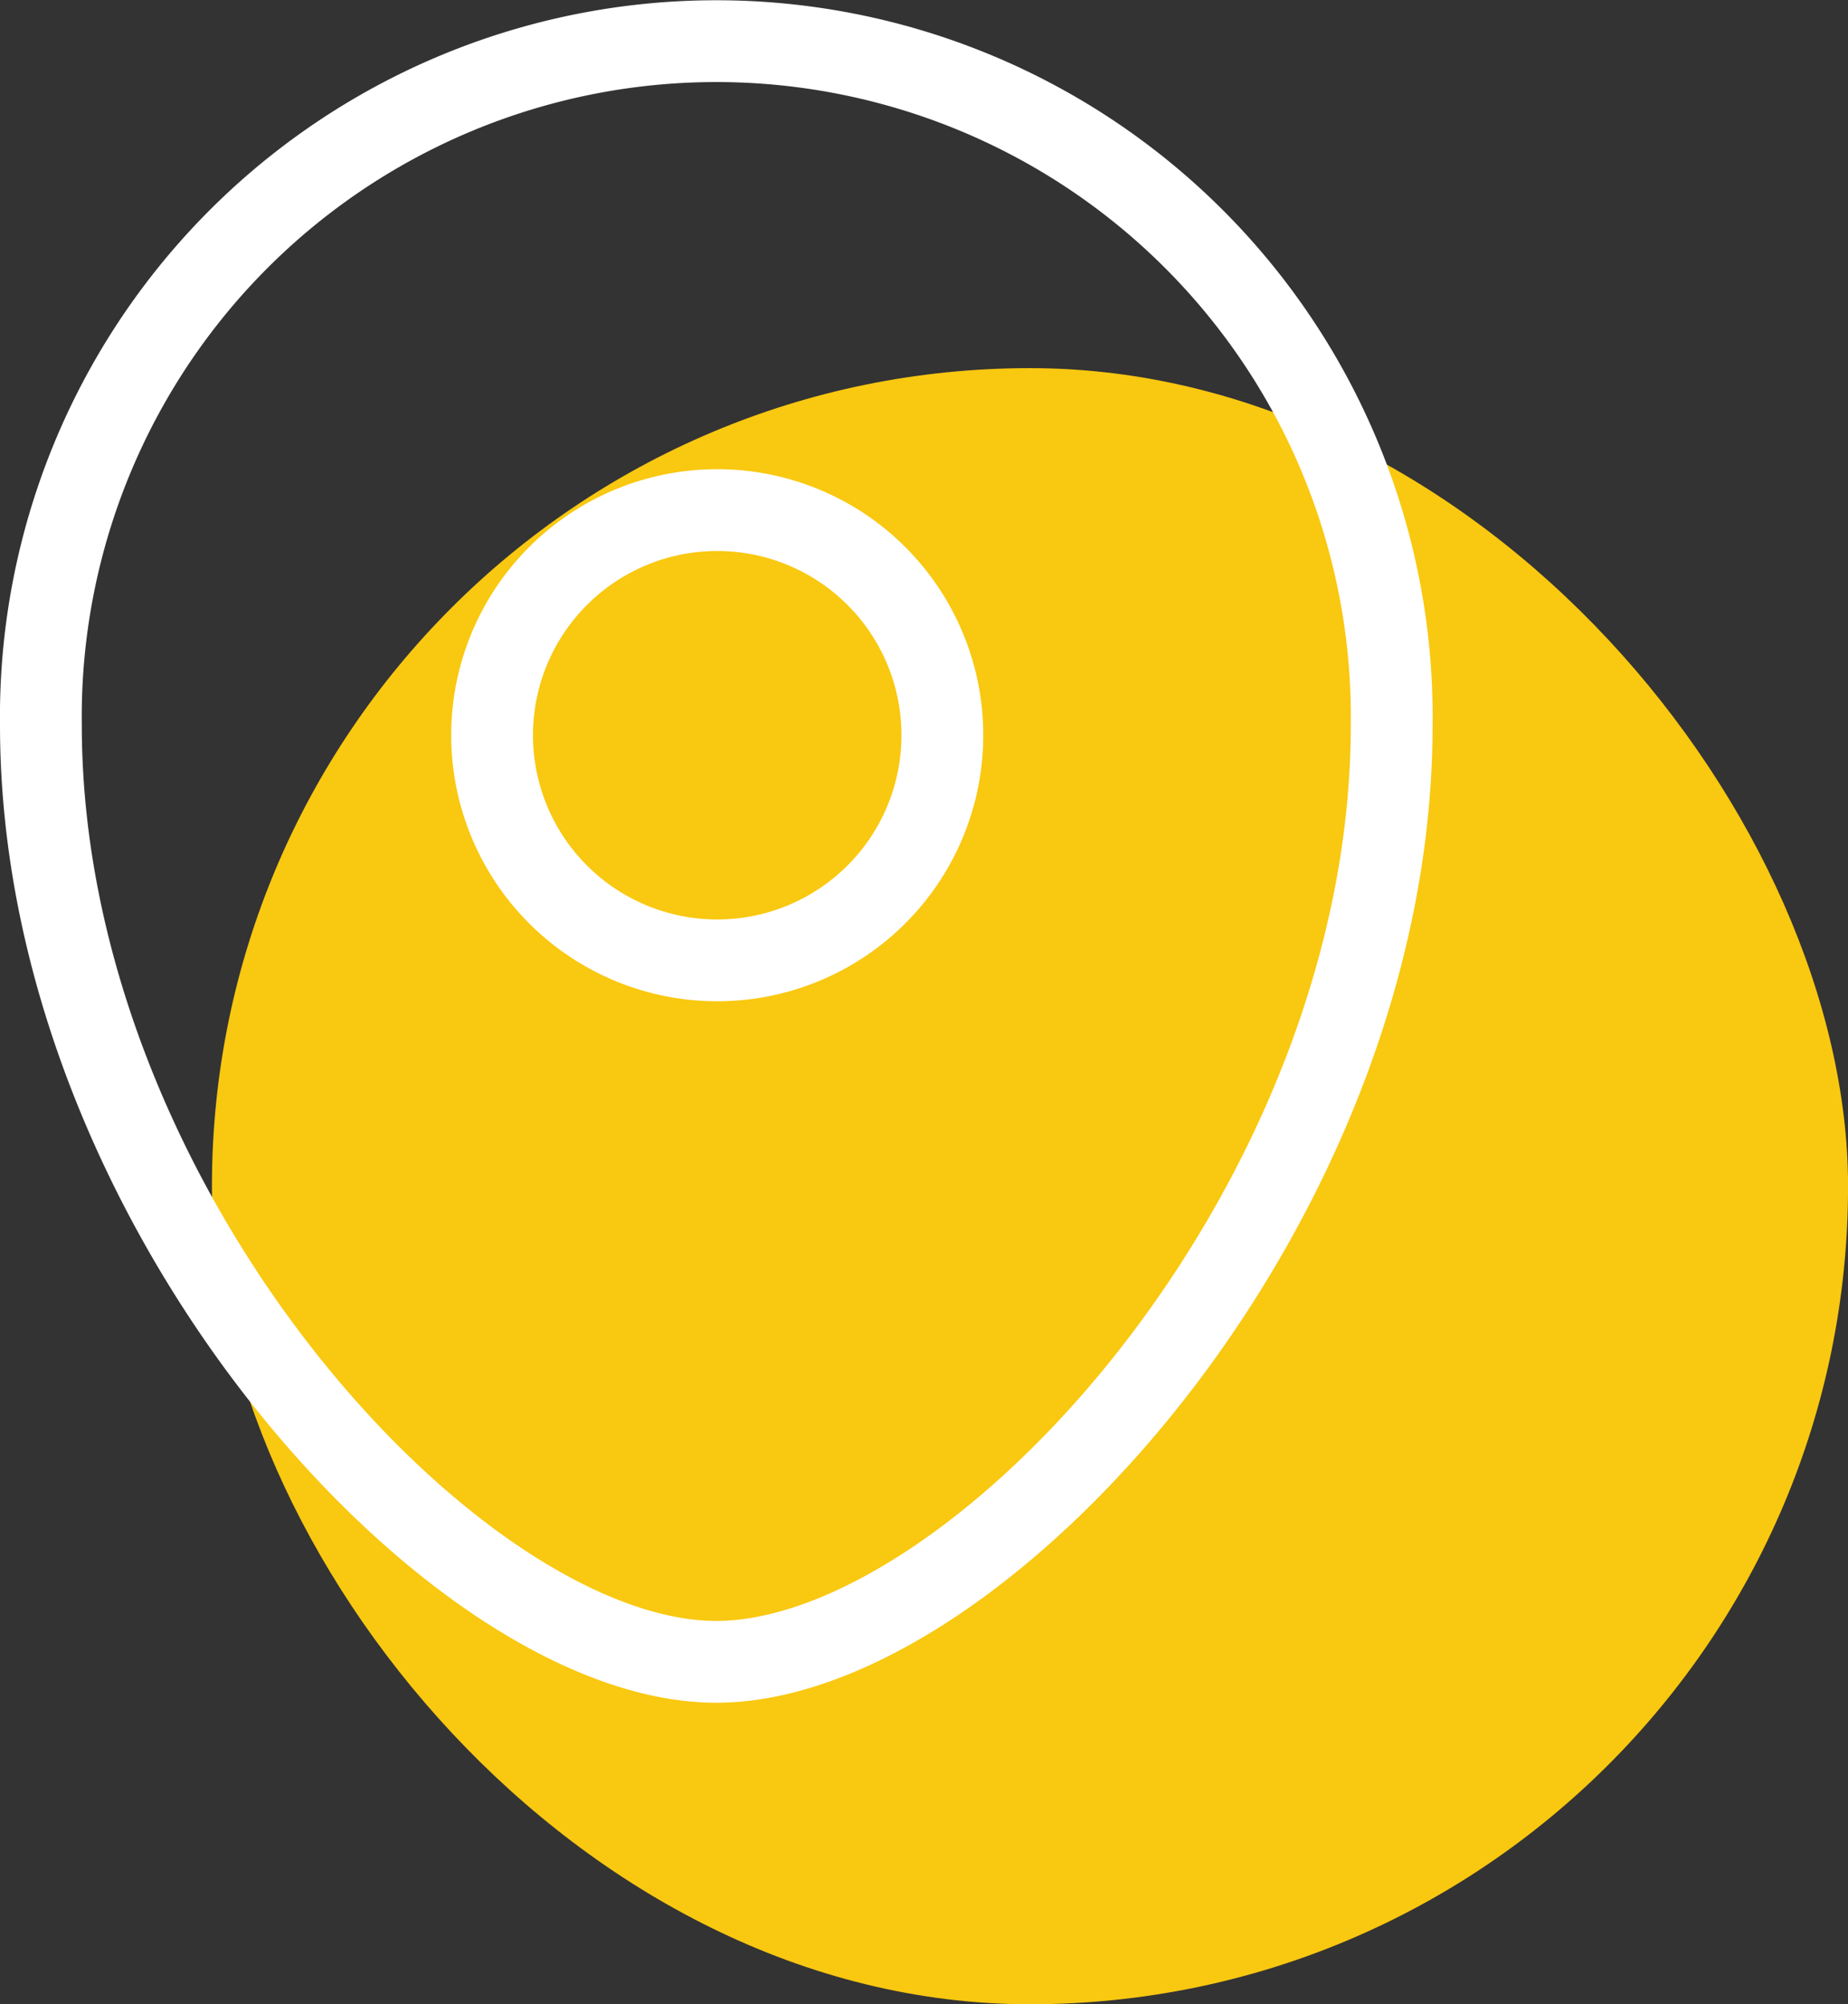 <svg xmlns="http://www.w3.org/2000/svg" xmlns:xlink="http://www.w3.org/1999/xlink" width="33.885" height="36.75" viewBox="0 0 33.885 36.75">
  <rect x="0" y="0" width="33.885" height="36.75" fill="#333333" stroke="none"/>
  <defs>
    <linearGradient id="linear-gradient" x1="0.5" x2="0.5" y2="1" gradientUnits="objectBoundingBox">
      <stop offset="0" stop-color="#f9c810"/>
      <stop offset="1" stop-color="#f9c810"/>
    </linearGradient>
  </defs>
  <g id="Group_42421" data-name="Group 42421" transform="translate(0.75 0.75)">
    <rect id="Rectangle_1408" data-name="Rectangle 1408" width="30" height="30" rx="15" transform="translate(3.136 6)" fill="url(#linear-gradient)"/>
    <g id="Location" transform="translate(0)">
      <path id="Path_11324" data-name="Path 11324" d="M17.766,12.339a4.128,4.128,0,1,0-4.129,4.127A4.128,4.128,0,0,0,17.766,12.339Z" transform="translate(-1.237 0.393)" fill="none" stroke="#fff" stroke-linecap="round" stroke-linejoin="round" stroke-width="1.5" fill-rule="evenodd"/>
      <path id="Path_11325" data-name="Path 11325" d="M16.883,32.721C12.1,32.721,4.5,24.4,4.5,15.547a12.385,12.385,0,1,1,24.768,0C29.268,24.4,21.67,32.721,16.883,32.721Z" transform="translate(-4.5 -3)" fill="none" stroke="#fff" stroke-linecap="round" stroke-linejoin="round" stroke-width="1.5" fill-rule="evenodd"/>
    </g>
  </g>
</svg>
